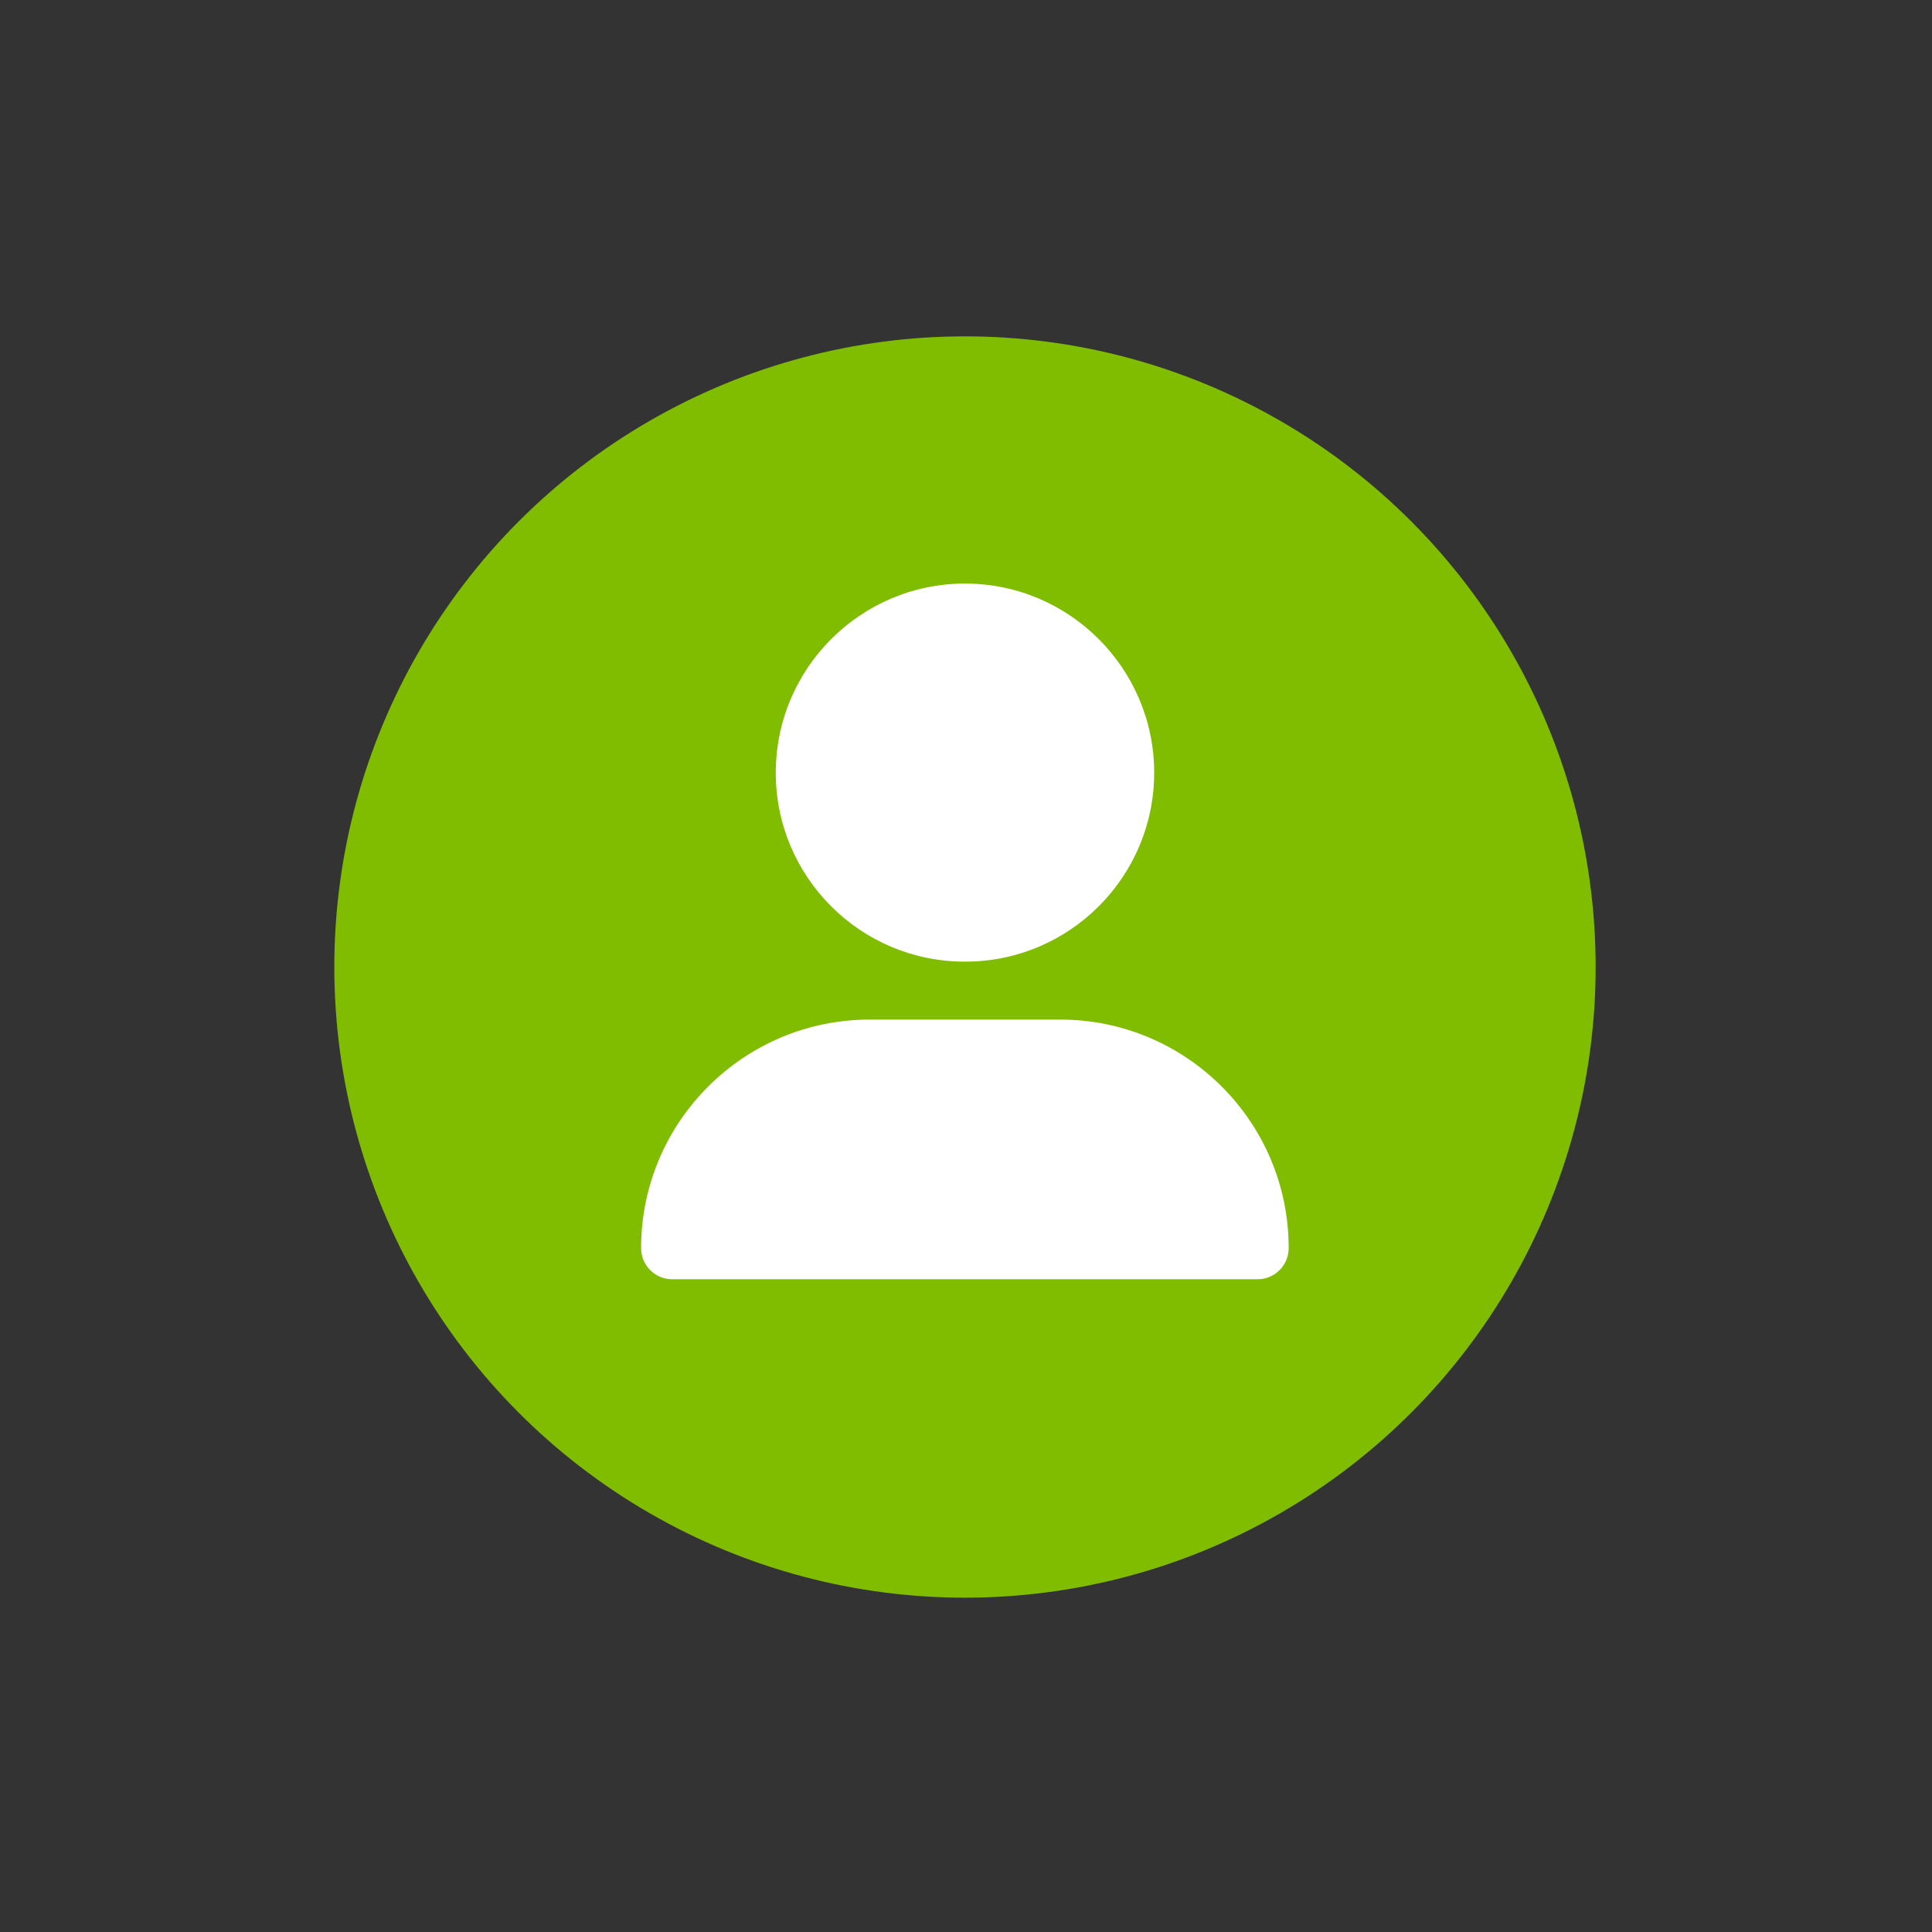 <?xml version="1.0" encoding="utf-8"?>
<!-- Generator: Adobe Illustrator 24.2.3, SVG Export Plug-In . SVG Version: 6.00 Build 0)  -->
<svg version="1.1" id="圖層_1" xmlns="http://www.w3.org/2000/svg" xmlns:xlink="http://www.w3.org/1999/xlink" x="0px" y="0px"
	 viewBox="0 0 283.46 283.46" style="enable-background:new 0 0 283.46 283.46;" xml:space="preserve">
<rect x="0" y="0" width="283.46" height="283.46" fill="#333333" stroke="none"/>
<style type="text/css">
	.st0{fill:#80BC00;}
	.st1{fill:#FFFFFF;}
</style>
<circle class="st0" cx="141.58" cy="141.88" r="92.53"/>
<g>
	<path class="st1" d="M141.52,141.09h0.11c15.28,0,27.71-12.43,27.71-27.71c0-15.31-12.46-27.76-27.76-27.76
		c-15.31,0-27.76,12.45-27.76,27.76C113.81,128.66,126.25,141.09,141.52,141.09z"/>
	<path class="st1" d="M155.55,149.59H127.6c-18.49,0-33.54,15.04-33.54,33.54c0,2.52,2.05,4.56,4.56,4.56h85.89
		c2.52,0,4.56-2.05,4.56-4.56C189.09,164.63,174.05,149.59,155.55,149.59z"/>
</g>
</svg>
